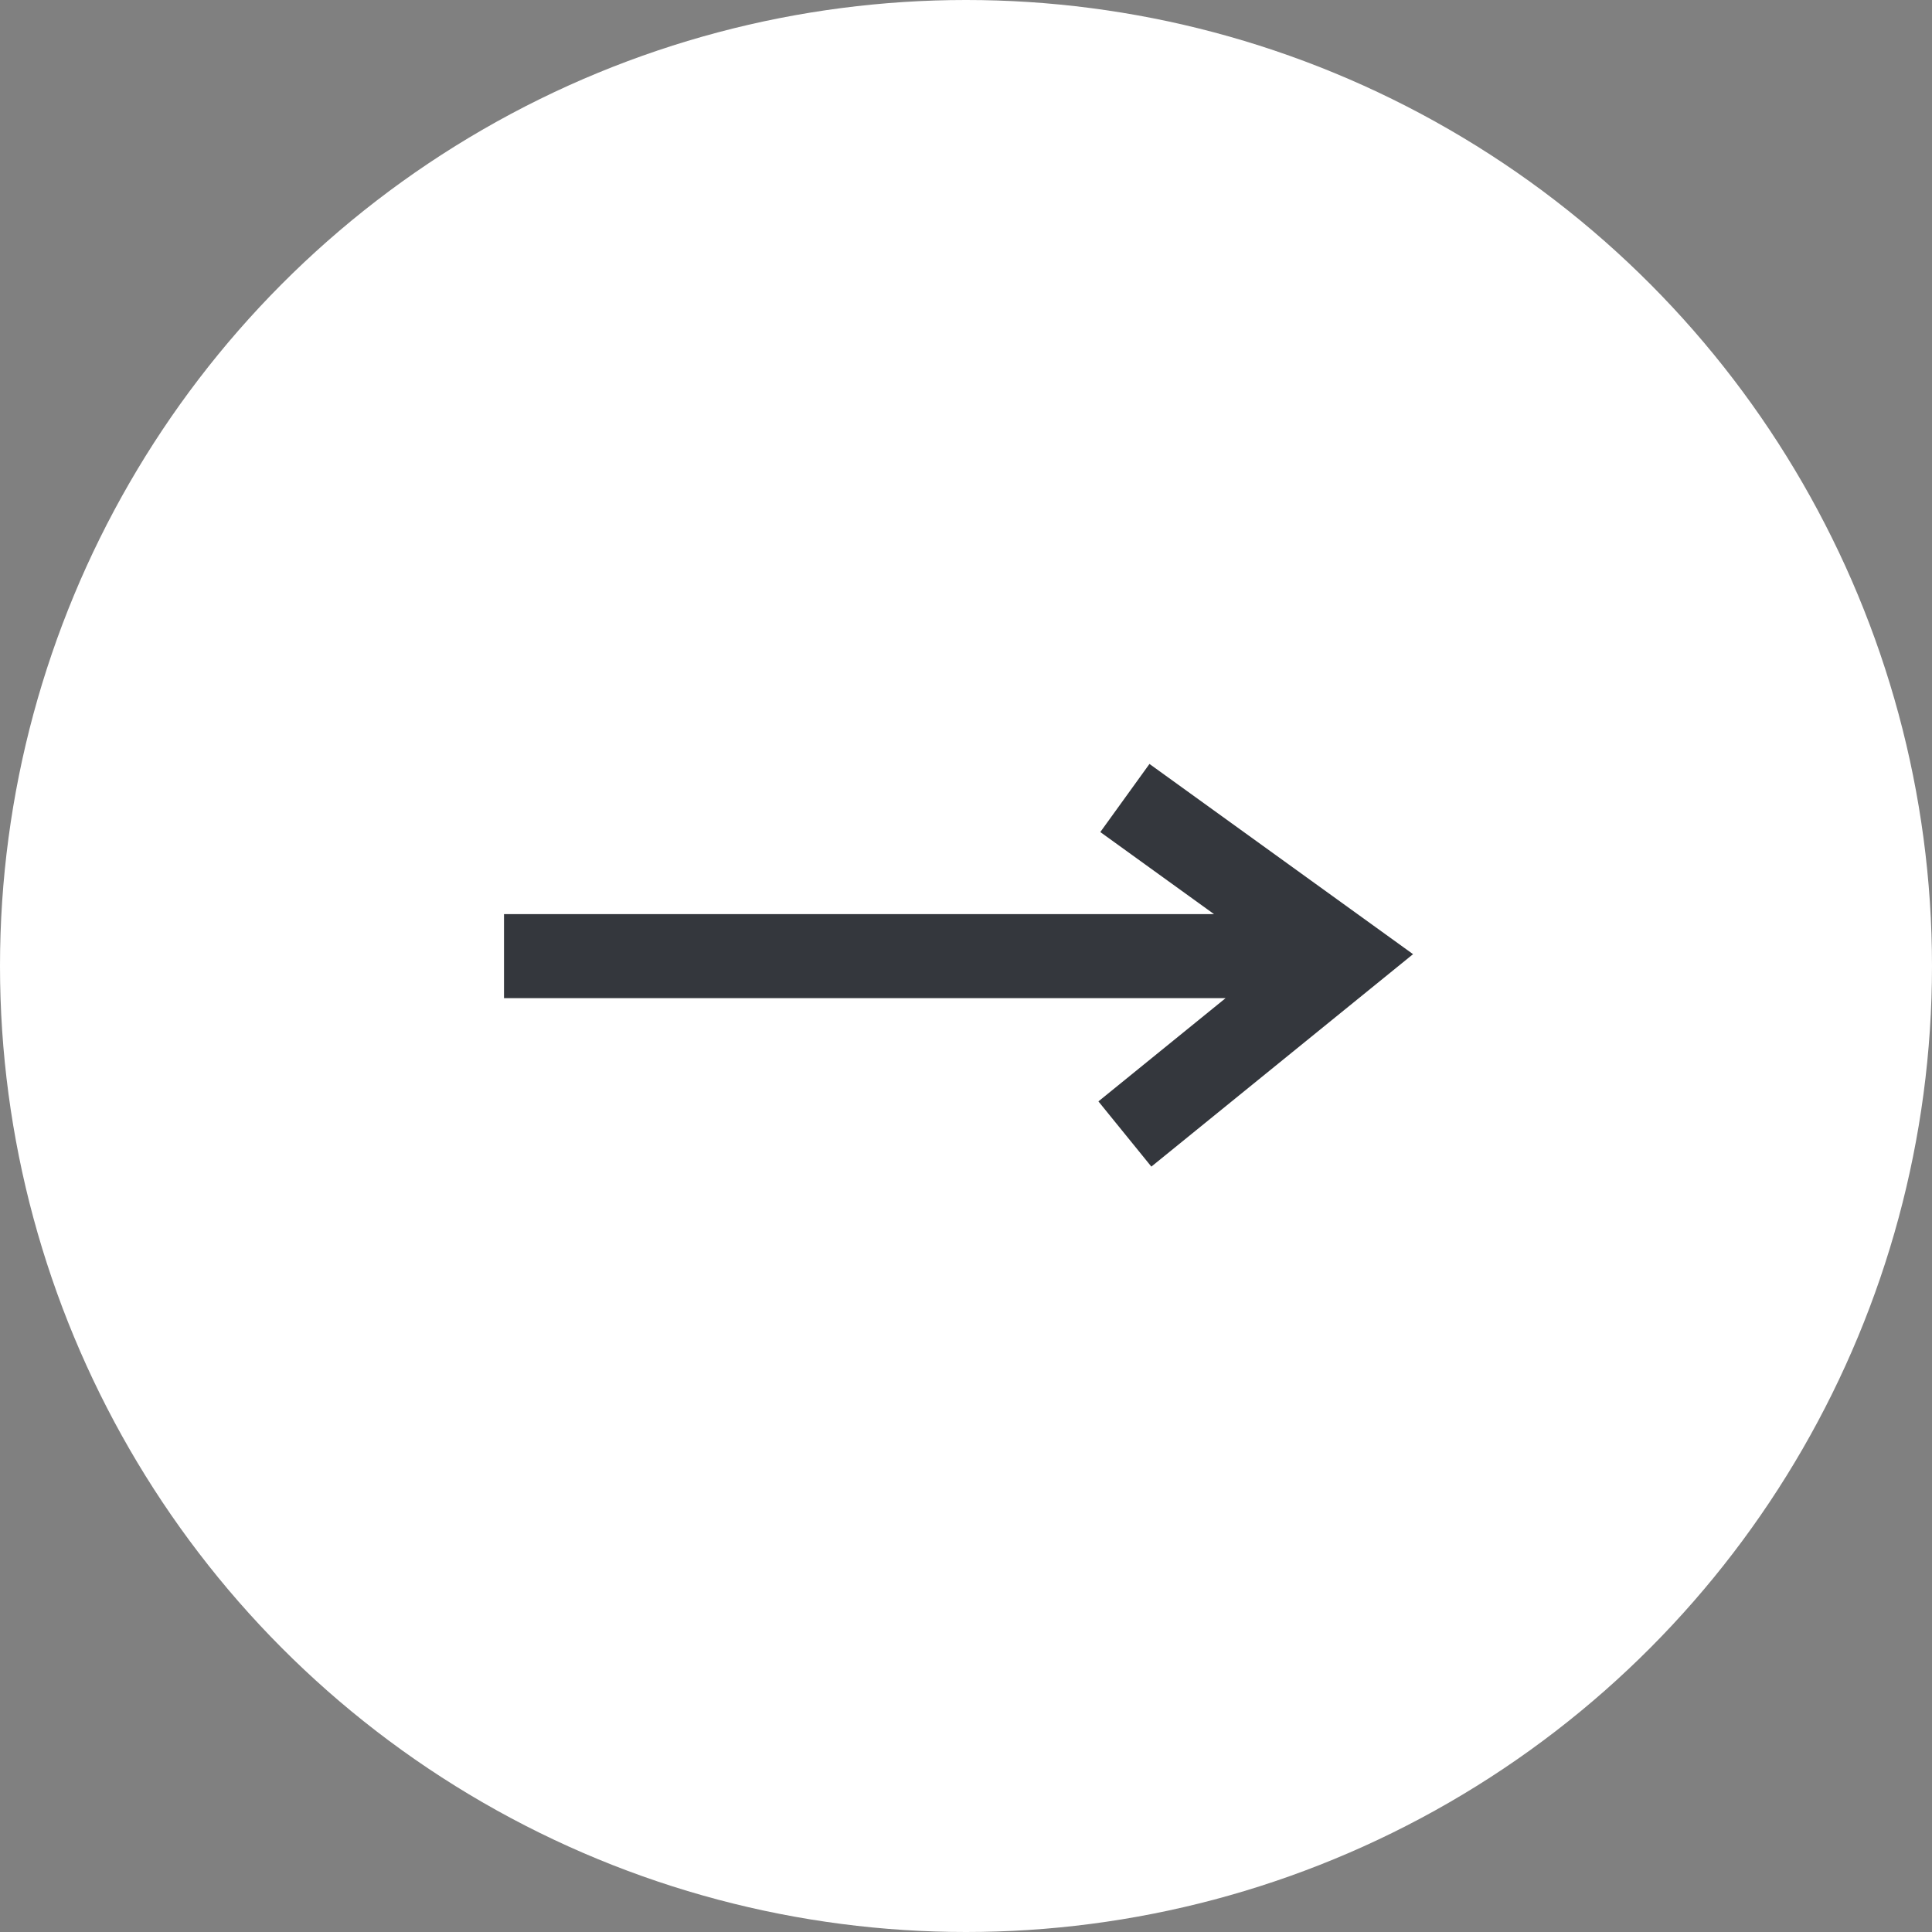 <svg width="46" height="46" viewBox="0 0 46 46" fill="none" xmlns="http://www.w3.org/2000/svg">
<rect x="0" y="0" width="46" height="46" fill="#808080" stroke="none"/>
<circle cx="23" cy="23" r="23" fill="white"/>
<path d="M12 22.765H31.565M26.783 27L32 22.765L26.783 19" stroke="#34373D" stroke-width="2"/>
</svg>
